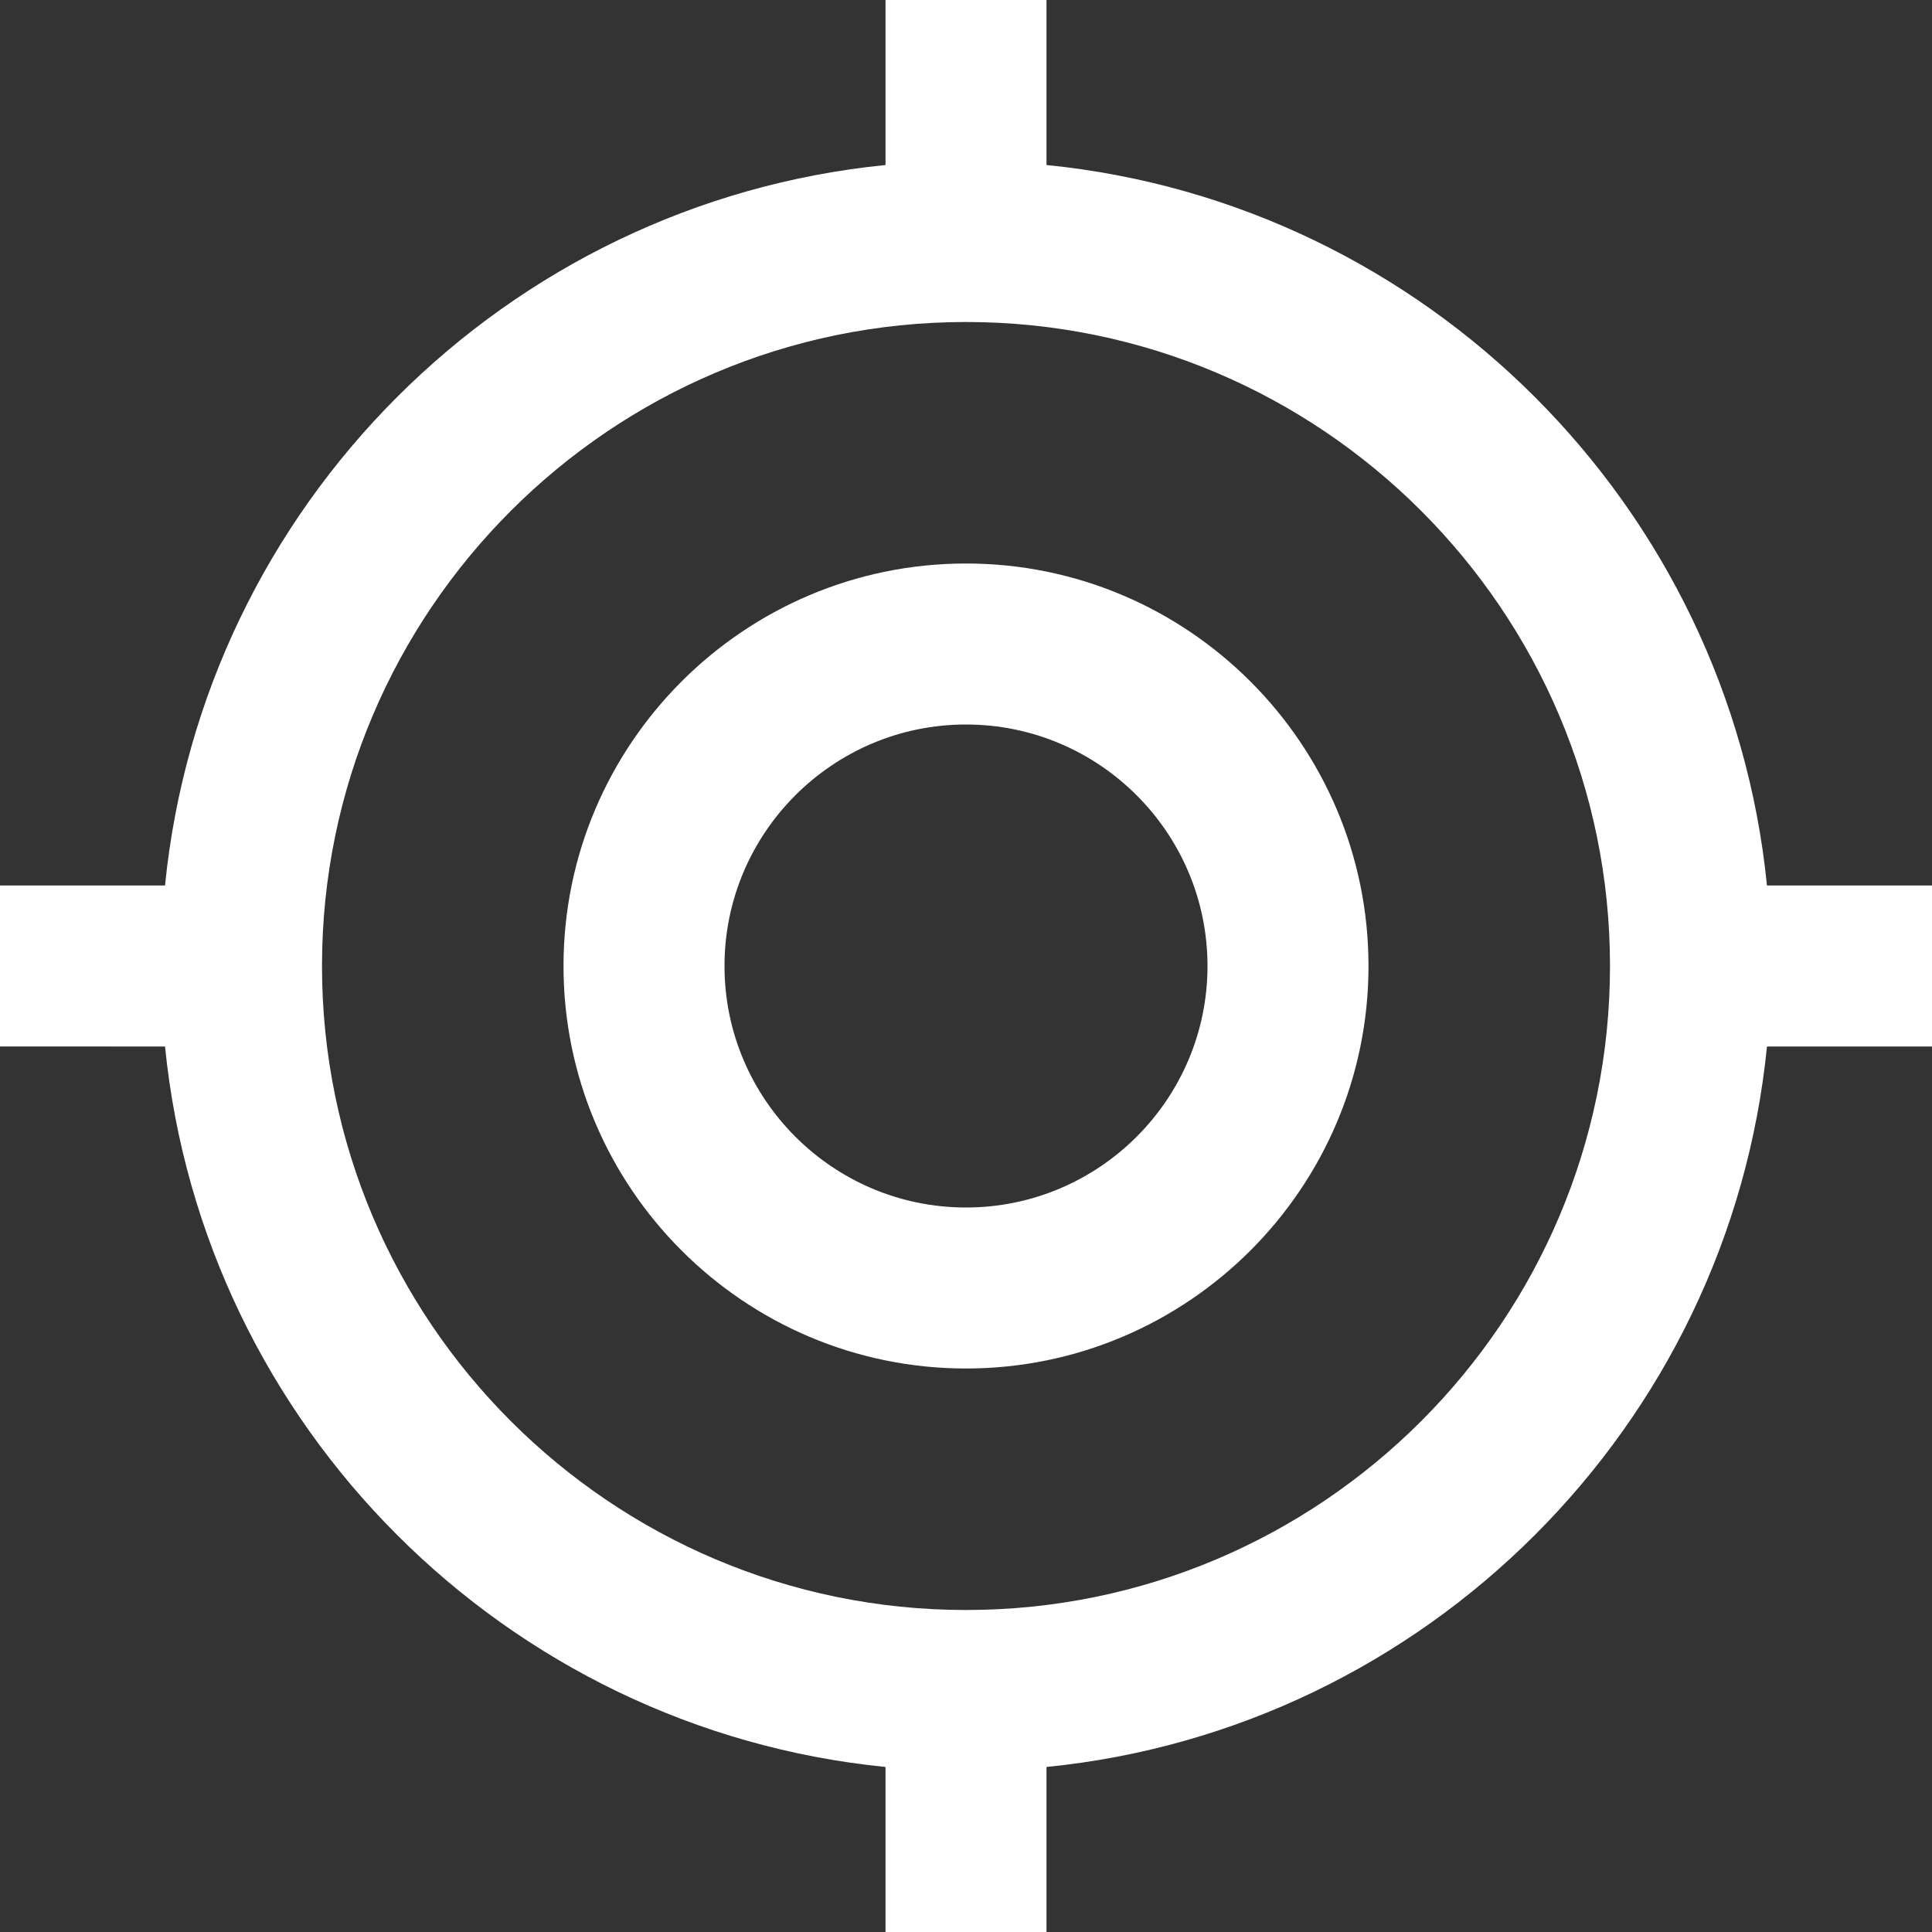<svg xmlns="http://www.w3.org/2000/svg" id="Layer_1" data-name="Layer 1" viewBox="0 0 24 24" width="512" height="512"><rect x="0" y="0" width="24" height="24" fill="#333333" stroke="none"/><path d="M12,7c-2.757,0-5,2.243-5,5s2.243,5,5,5,5-2.243,5-5-2.243-5-5-5Zm0,8c-1.654,0-3-1.346-3-3s1.346-3,3-3,3,1.346,3,3-1.346,3-3,3Zm12-4h-2.05c-.471-4.717-4.233-8.48-8.95-8.95V0h-2V2.05C6.283,2.52,2.52,6.283,2.05,11H0v2H2.05c.471,4.717,4.233,8.48,8.95,8.95v2.05h2v-2.05c4.717-.471,8.48-4.233,8.95-8.95h2.05v-2Zm-12,9c-4.411,0-8-3.589-8-8S7.589,4,12,4s8,3.589,8,8-3.589,8-8,8Z" fill="#ffffff"/></svg>